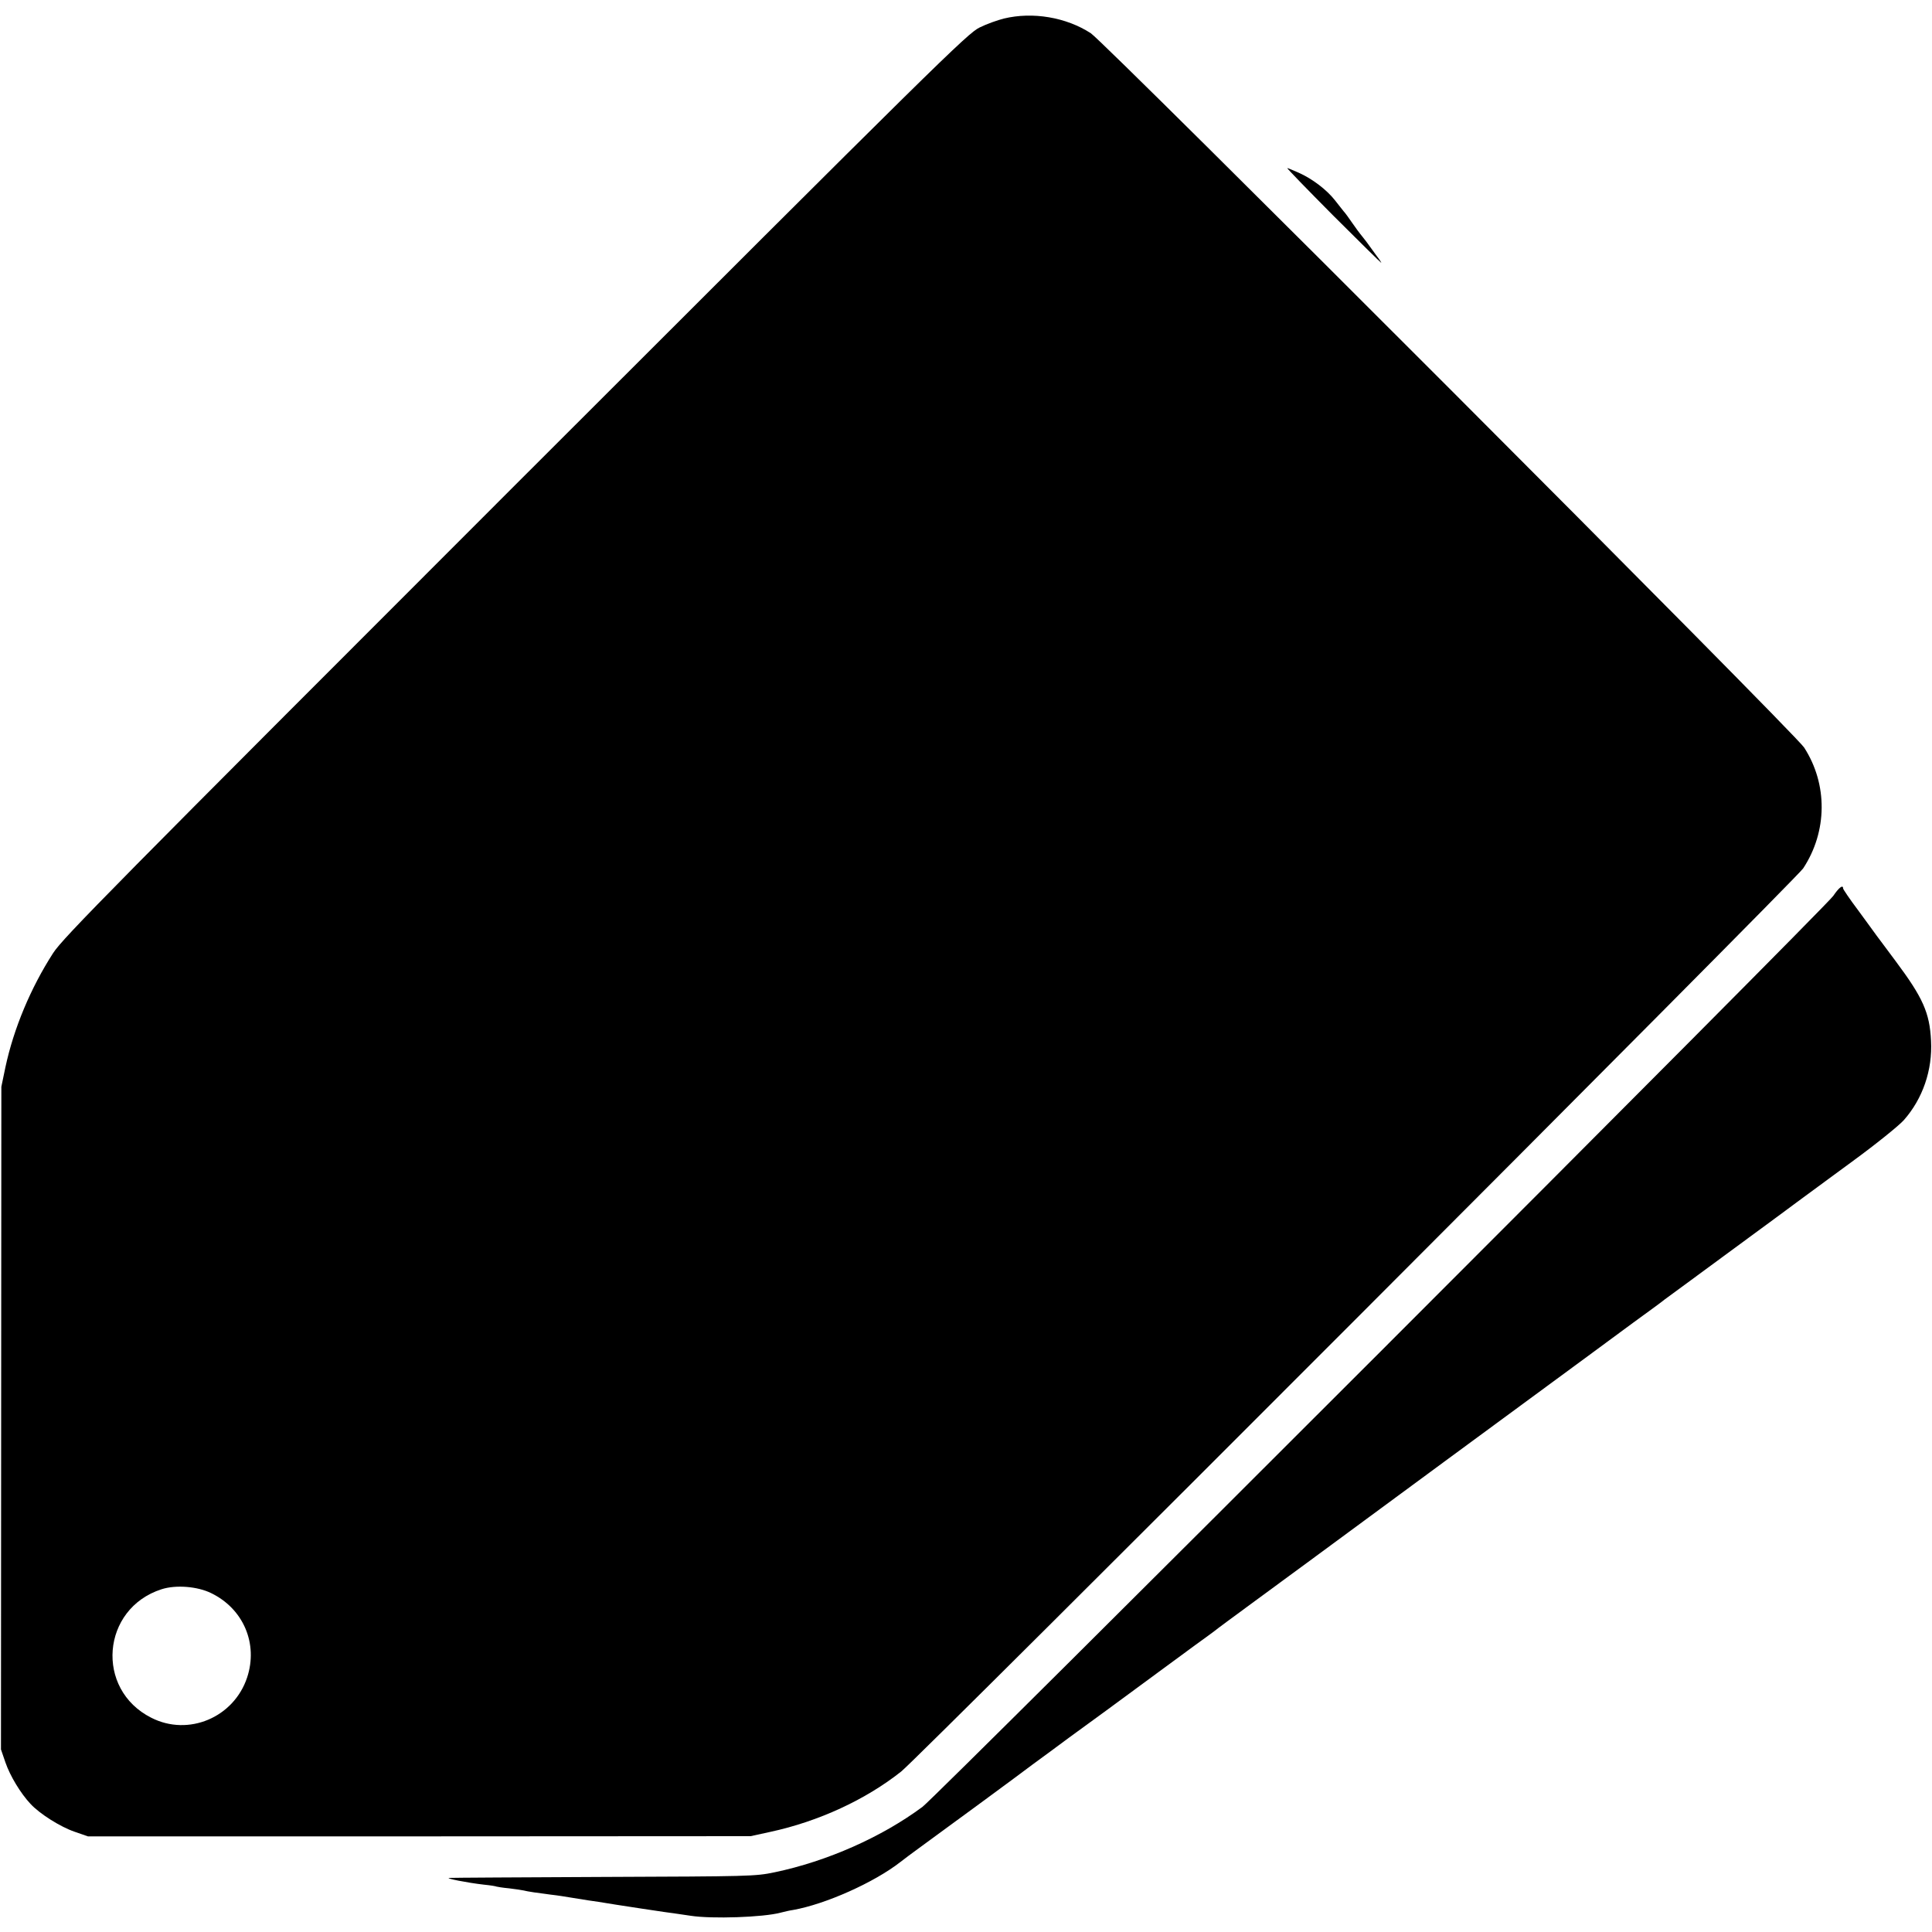 <?xml version="1.0" standalone="no"?>
<!DOCTYPE svg PUBLIC "-//W3C//DTD SVG 20010904//EN"
 "http://www.w3.org/TR/2001/REC-SVG-20010904/DTD/svg10.dtd">
<svg version="1.0" xmlns="http://www.w3.org/2000/svg"
 width="1000pt" height="1000pt" viewBox="0 0 1000 1000"
 preserveAspectRatio="xMidYMid meet">
<g transform="translate(0,1000) scale(0.1,-0.1)"
fill="#000000" stroke="none">
<path d="M5196 9904 c-32 -8 -89 -28 -125 -46 -62 -29 -210 -175 -2403 -2367
-2088 -2088 -2342 -2345 -2393 -2424 -116 -180 -204 -390 -247 -591 l-21 -101
-1 -1715 -1 -1715 23 -67 c24 -70 79 -161 130 -215 48 -52 155 -119 228 -144
l69 -24 1715 0 1715 1 101 22 c251 54 495 167 679 313 92 73 4630 4617 4668
4674 126 191 128 436 5 626 -49 76 -3616 3647 -3692 3697 -128 83 -301 112
-450 76z m-4103 -8150 c167 -81 244 -262 186 -437 -69 -207 -304 -306 -496
-208 -292 147 -258 565 53 665 74 24 186 15 257 -20z"/>
<path d="M6900 8885 c135 -135 247 -245 249 -245 2 0 -8 16 -23 35 -14 19 -38
52 -53 73 -16 20 -30 39 -33 42 -3 3 -21 28 -40 55 -19 28 -39 55 -45 61 -5 7
-26 32 -45 57 -43 55 -118 112 -188 143 -29 13 -56 24 -59 24 -4 0 103 -110
237 -245z"/>
<path d="M9489 5363 c-43 -63 -4636 -4656 -4714 -4715 -210 -156 -493 -282
-766 -339 -101 -21 -129 -21 -884 -24 -429 -2 -789 -4 -800 -5 -23 -2 93 -25
180 -35 32 -3 62 -8 65 -10 3 -1 32 -6 65 -9 33 -4 67 -9 75 -11 18 -5 79 -14
136 -21 23 -3 50 -6 60 -8 17 -3 62 -10 137 -22 15 -2 39 -6 55 -8 75 -13 380
-59 402 -61 14 -2 48 -7 75 -11 110 -17 375 -8 465 16 19 5 49 12 65 14 168
30 419 142 555 248 19 15 62 47 95 71 169 123 528 387 587 432 37 27 123 90
190 140 123 89 248 181 453 332 61 45 151 111 200 147 50 36 95 69 100 73 6 5
35 27 65 49 30 22 217 160 415 305 198 146 524 386 725 534 479 352 592 435
714 525 55 41 169 125 251 185 83 60 155 113 160 118 6 4 68 50 139 102 71 52
140 103 155 114 23 17 251 185 306 225 11 8 49 36 85 63 36 27 165 121 287
211 122 89 242 186 267 214 98 111 149 259 141 411 -7 145 -42 223 -183 412
-42 57 -86 115 -97 130 -11 16 -55 75 -97 133 -43 57 -78 109 -78 113 0 22
-22 5 -51 -38z"/>
</g>
</svg>

